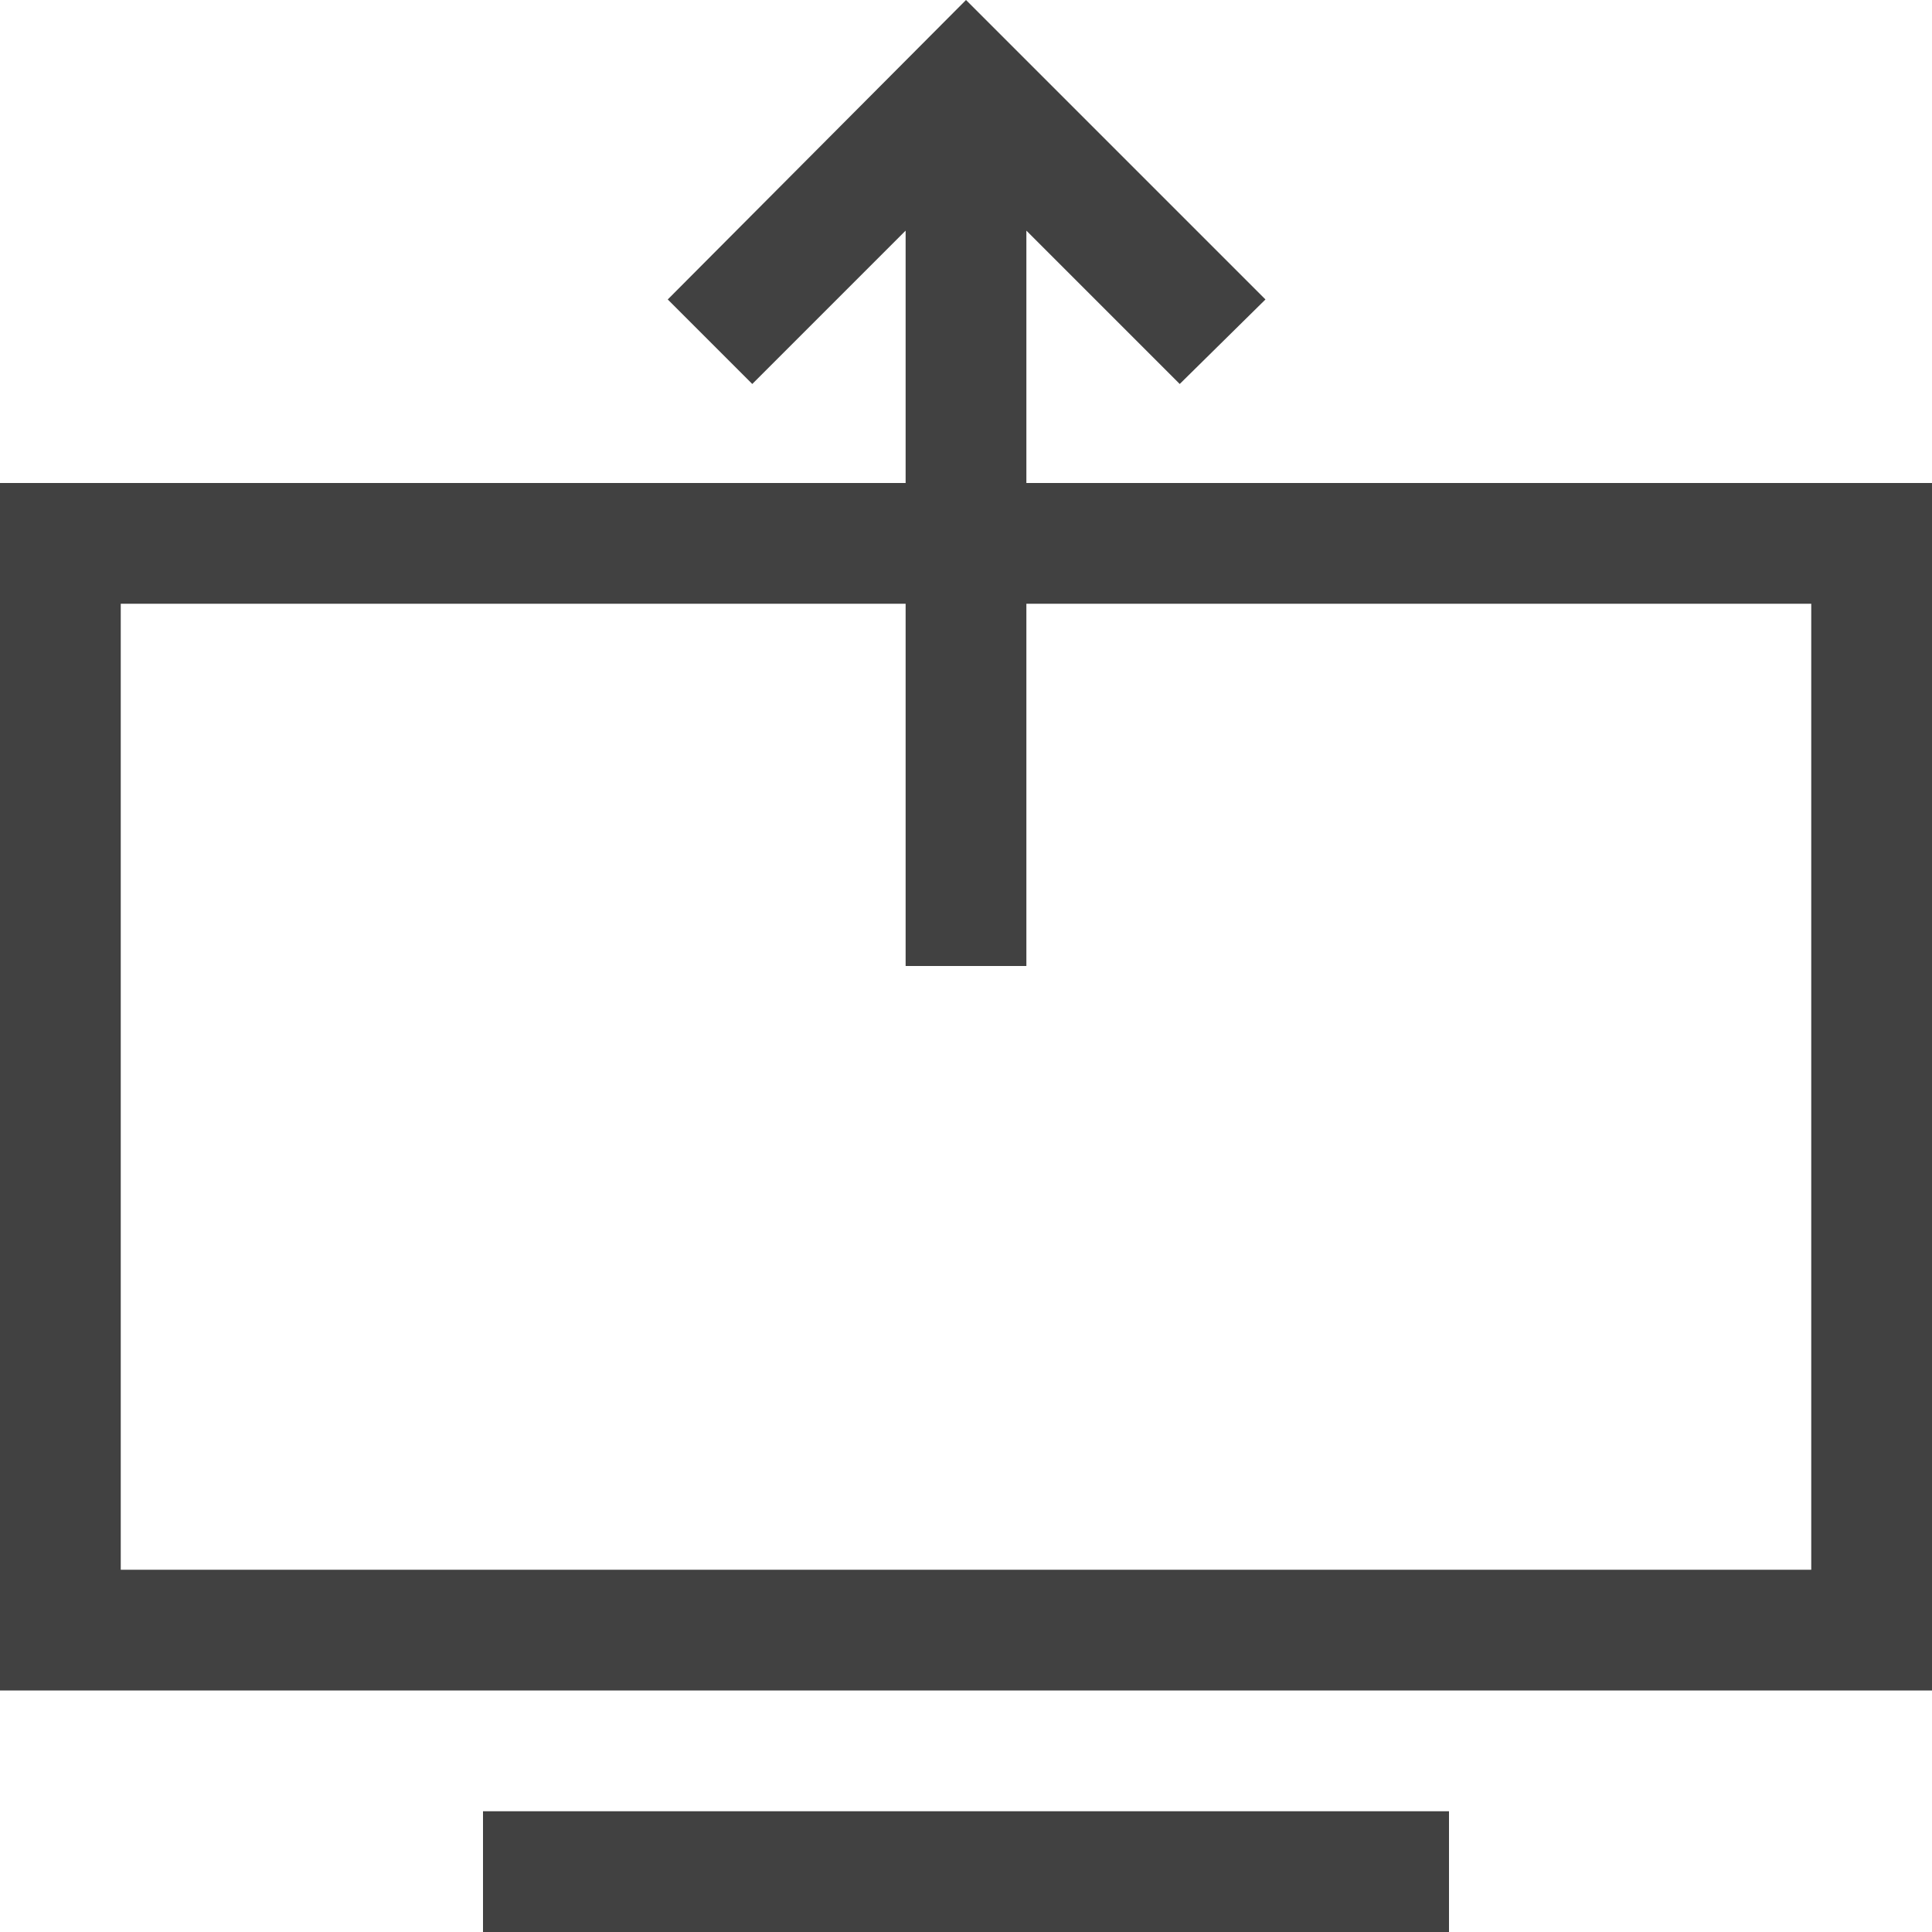 <svg xmlns="http://www.w3.org/2000/svg" viewBox="0 0 16 16"><g fill="#414141"><path d="M4 15h8v1H4ZM1 5v8h14V5H1M0 4h16v10H0Zm0 0"/><path d="M7.5 8V1.91L6.23 3.18l-.7-.7L8 0l2.48 2.48-.71.7L8.5 1.91V8Zm0 0"/></g></svg>